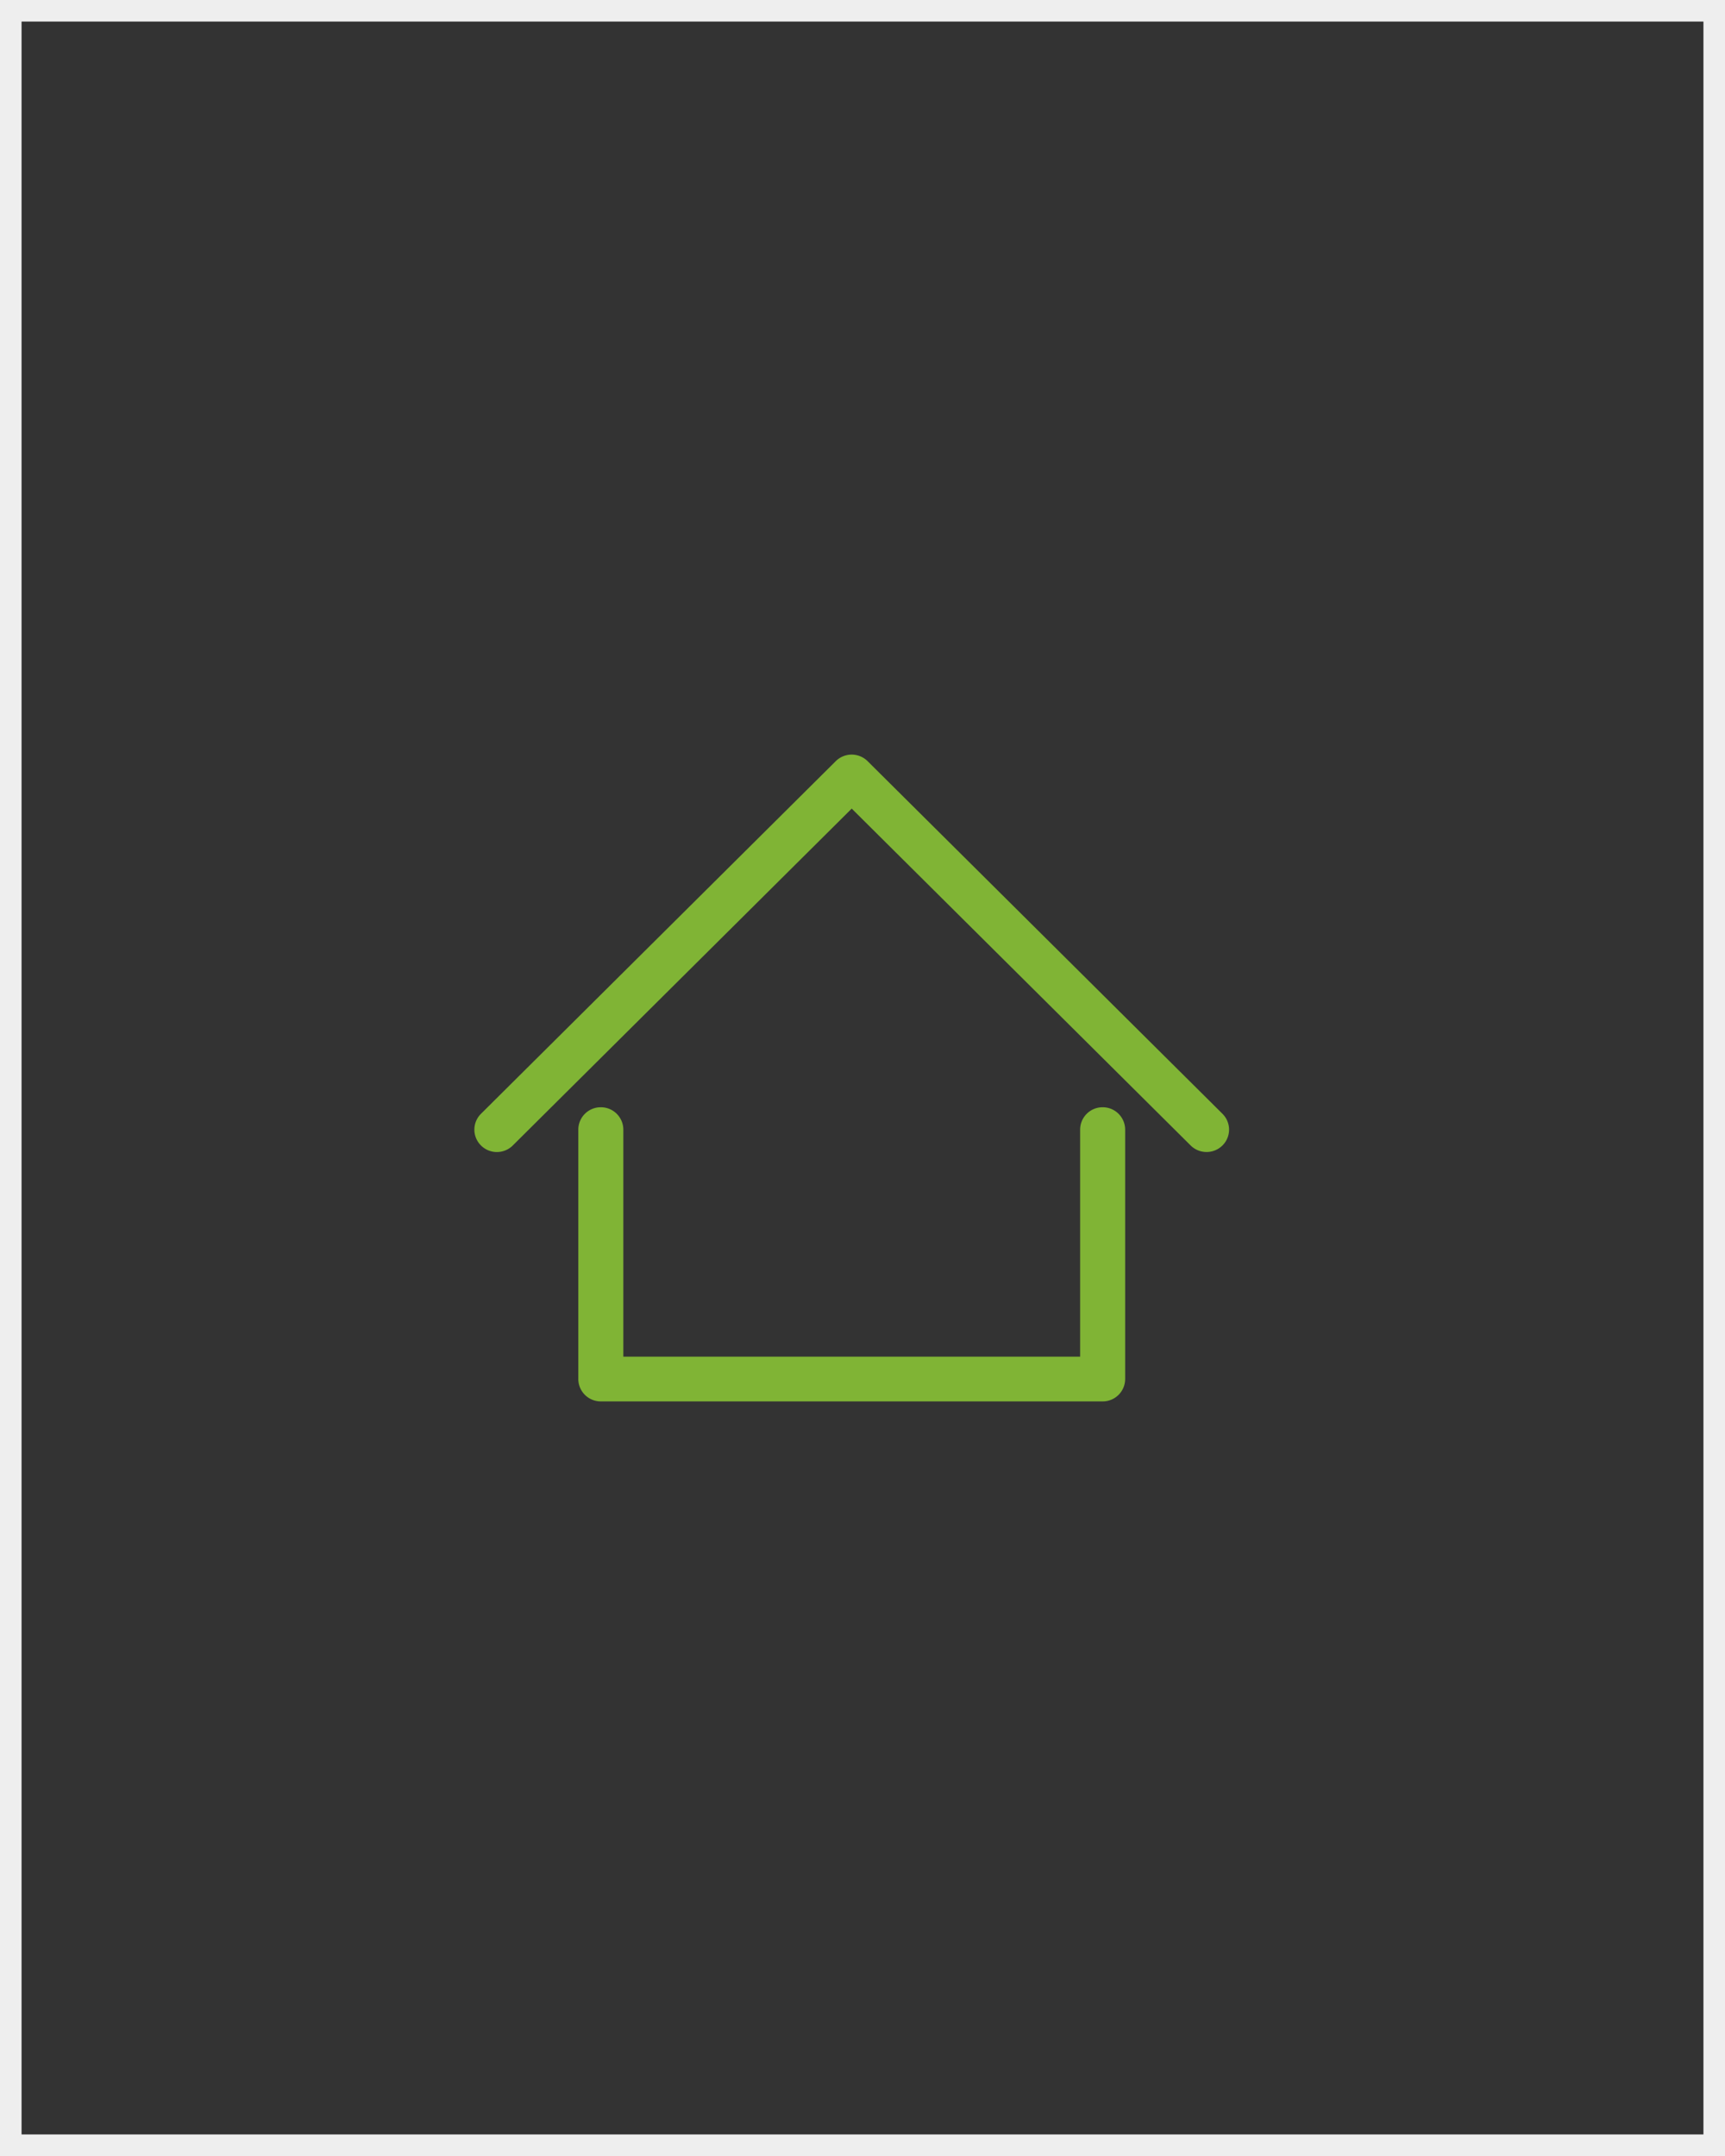 <svg width="80" height="100" viewBox="0 0 80 100" xmlns="http://www.w3.org/2000/svg">
  <rect x="0" y="0" width="80" height="100" fill="#333333" stroke="none"/>
  <g fill="none" fill-rule="evenodd">
    <path d="M.5.5v99h79V.5H.5z" stroke="#EEE" fill="none"/>
    <path d="M51.137 51.357a1.04 1.04 0 0 1 1.044 1.038v11.567A1.04 1.04 0 0 1 51.137 65H27.864a1.04 1.04 0 0 1-1.044-1.038V52.395a1.04 1.04 0 0 1 1.044-1.038 1.04 1.04 0 0 1 1.044 1.038v10.53h21.185v-10.53a1.04 1.04 0 0 1 1.044-1.038zm5.557.304a1.033 1.033 0 0 1 0 1.468 1.048 1.048 0 0 1-1.476 0L39.5 37.505 23.782 53.129a1.044 1.044 0 0 1-1.476 0 1.033 1.033 0 0 1 0-1.468L38.76 35.304a1.048 1.048 0 0 1 1.476 0L56.694 51.66z" fill="#80B435"/>
  </g>
</svg>
